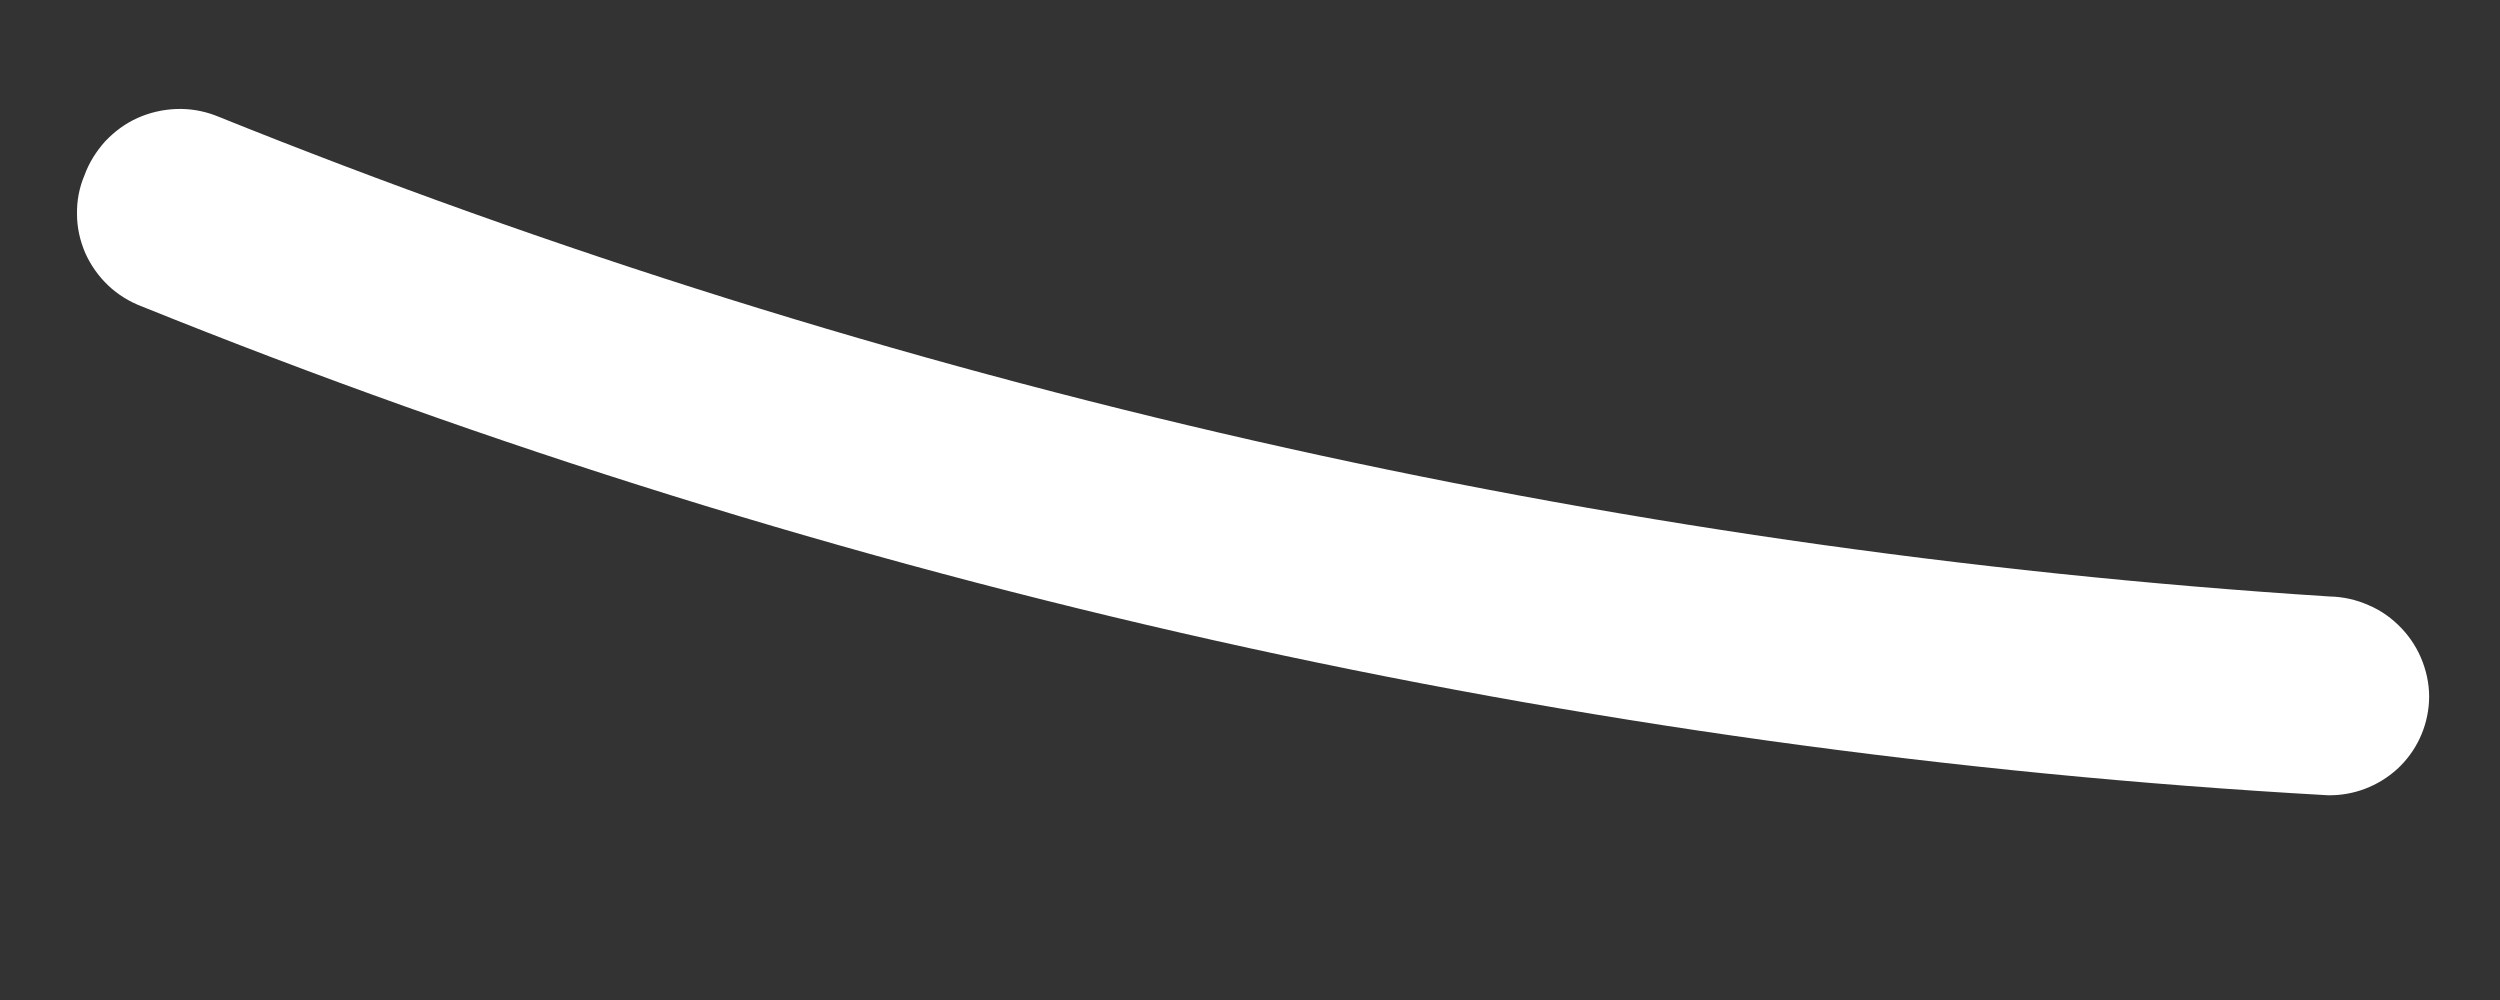 <?xml version="1.0" encoding="UTF-8" standalone="no"?><svg width='10' height='4' viewBox='0 0 10 4' fill='none' xmlns='http://www.w3.org/2000/svg'>
<rect x="0" y="0" width="10" height="4" fill="#333333" stroke="none"/>
<path d='M9.311 3.181C6.309 3.012 3.356 2.351 0.568 1.226C0.518 1.207 0.472 1.179 0.433 1.142C0.394 1.105 0.363 1.061 0.341 1.012C0.32 0.963 0.308 0.91 0.308 0.857C0.307 0.803 0.317 0.75 0.338 0.701C0.356 0.651 0.385 0.605 0.421 0.565C0.458 0.526 0.501 0.494 0.55 0.472C0.599 0.45 0.652 0.438 0.705 0.436C0.759 0.434 0.812 0.443 0.862 0.462C3.561 1.55 6.416 2.2 9.319 2.386C9.373 2.387 9.426 2.399 9.475 2.421C9.525 2.442 9.569 2.474 9.606 2.513C9.643 2.552 9.672 2.598 9.691 2.649C9.71 2.7 9.719 2.753 9.716 2.807C9.71 2.91 9.665 3.006 9.589 3.076C9.513 3.145 9.414 3.183 9.311 3.181Z' fill='white'/>
</svg>
